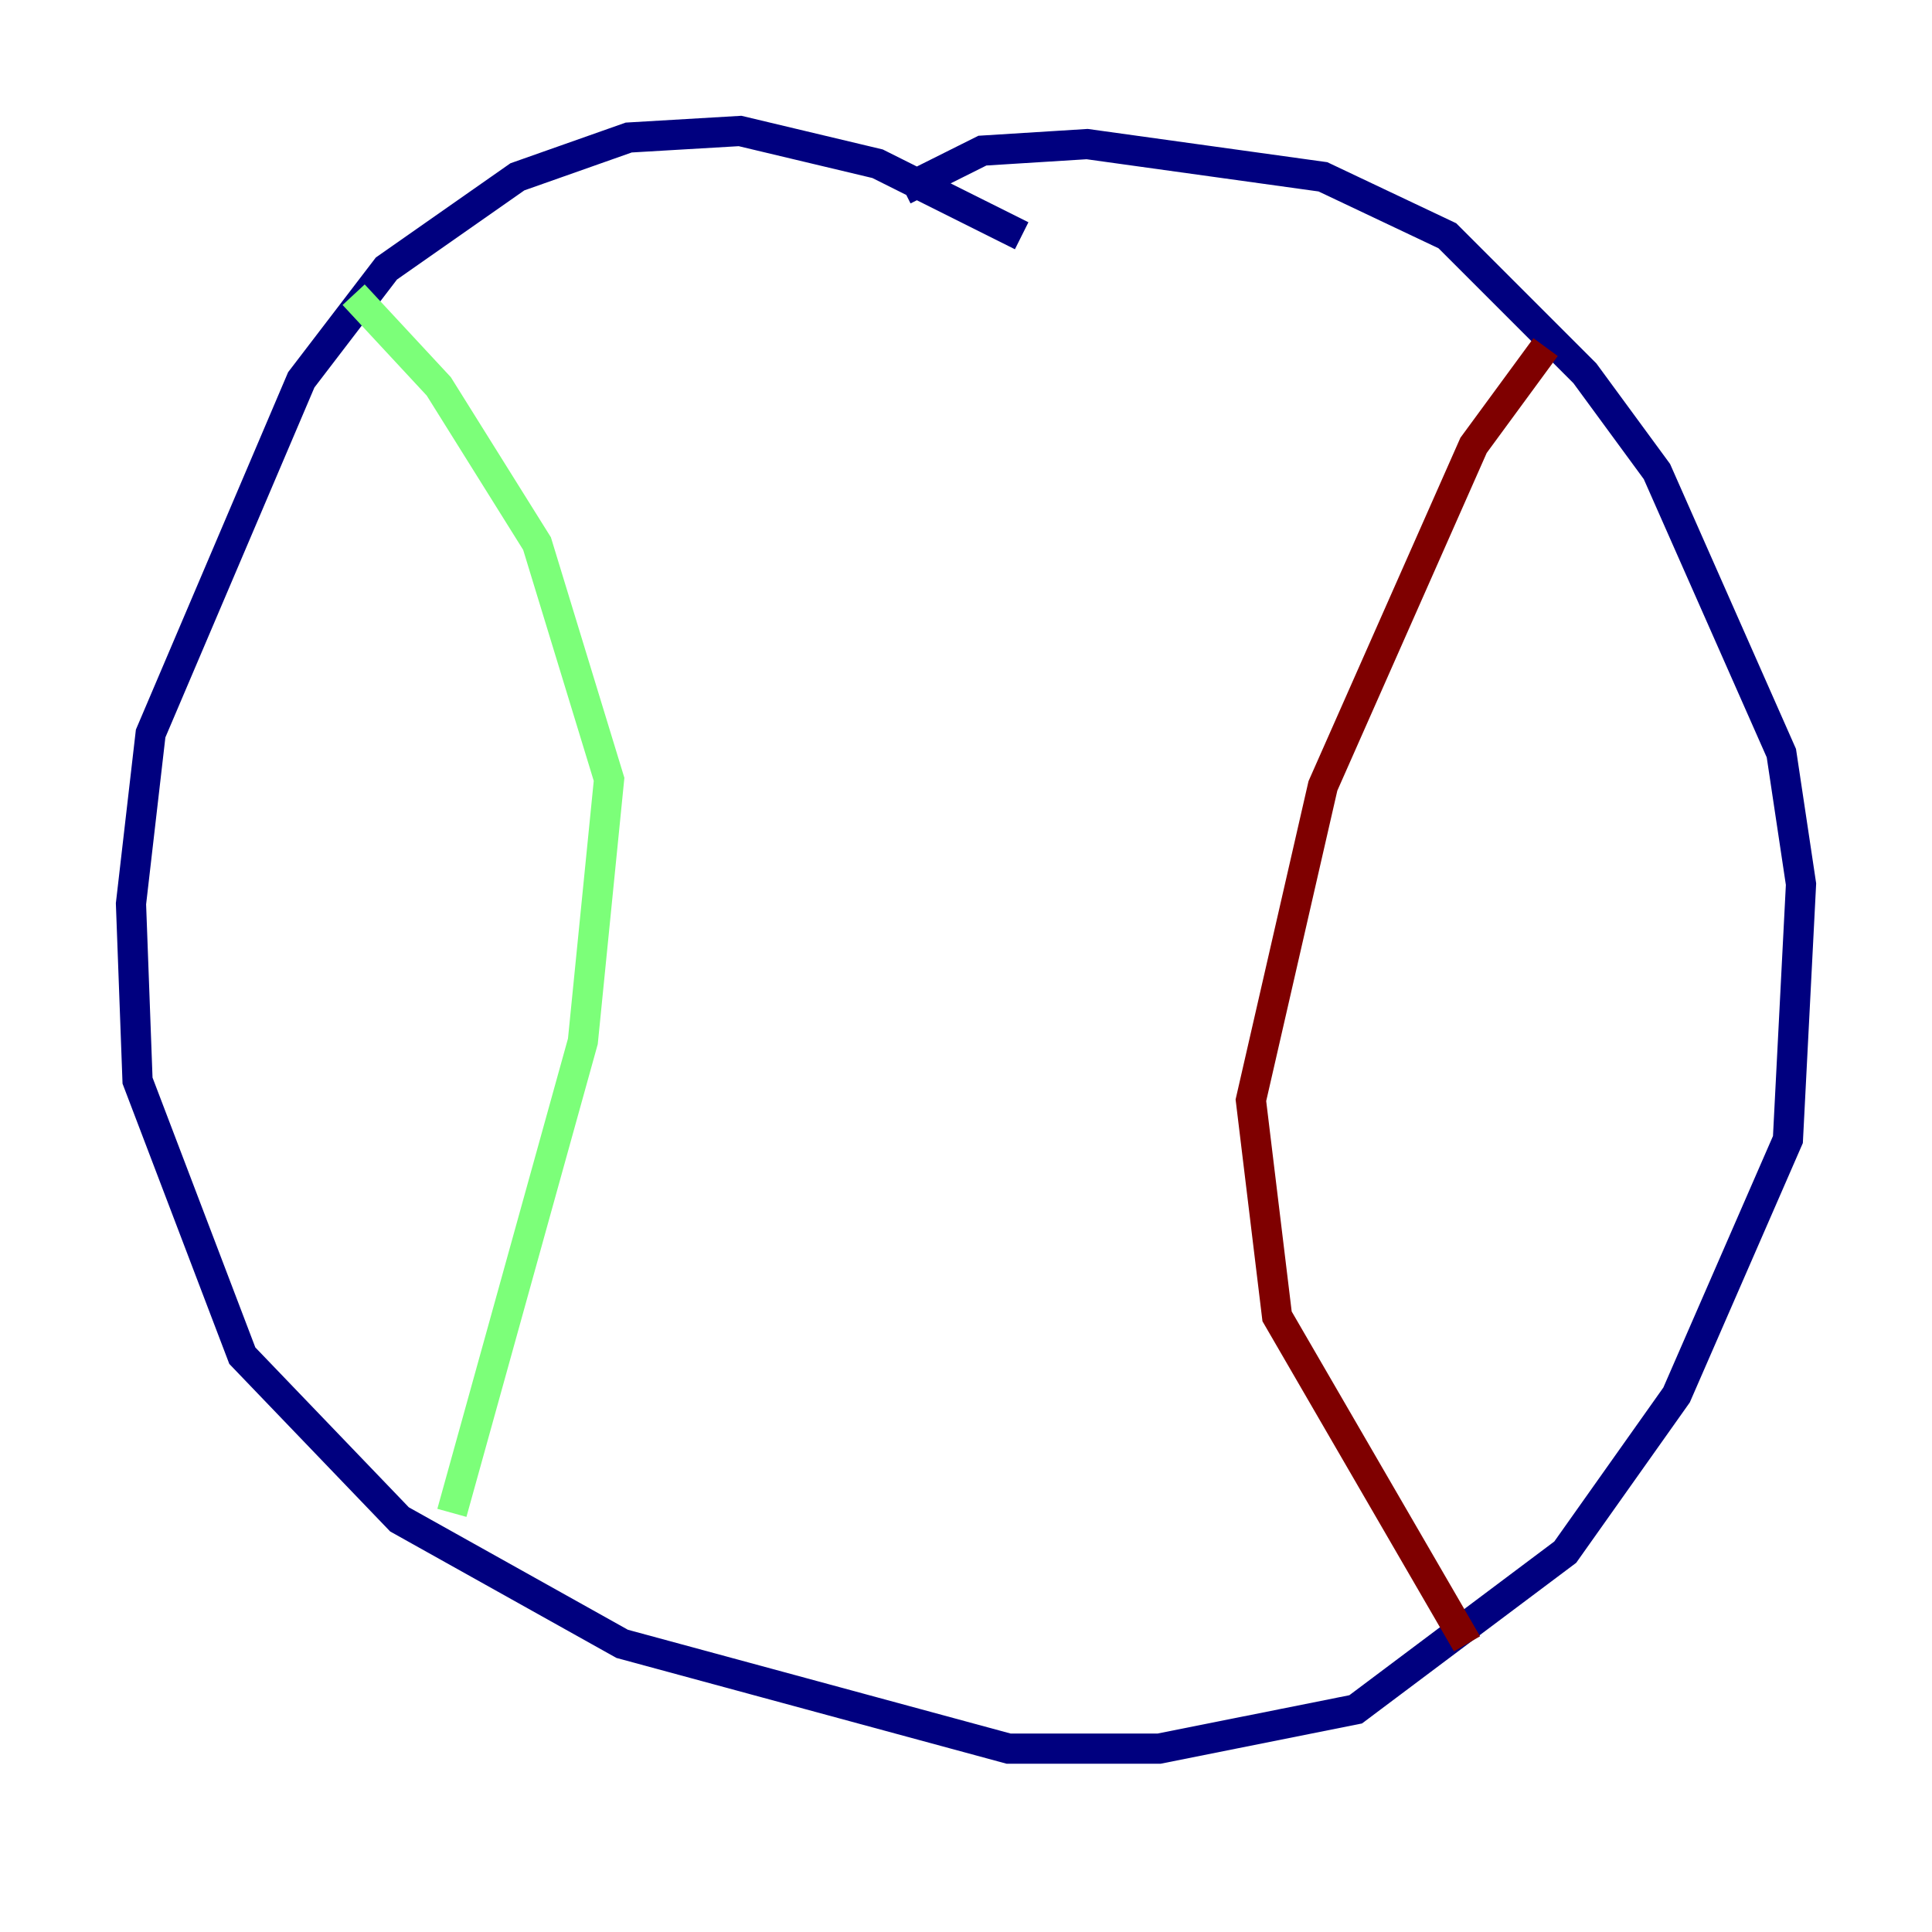 <?xml version="1.0" encoding="utf-8" ?>
<svg baseProfile="tiny" height="128" version="1.2" viewBox="0,0,128,128" width="128" xmlns="http://www.w3.org/2000/svg" xmlns:ev="http://www.w3.org/2001/xml-events" xmlns:xlink="http://www.w3.org/1999/xlink"><defs /><polyline fill="none" points="67.688,15.62 58.142,10.848 49.031,8.678 41.654,9.112 34.278,11.715 25.6,17.79 19.959,25.166 9.98,48.597 8.678,59.878 9.112,71.593 16.054,89.817 26.468,100.664 41.22,108.909 66.82,115.851 76.8,115.851 89.817,113.248 103.702,102.834 111.078,92.42 118.454,75.498 119.322,58.576 118.02,49.898 109.776,31.241 105.003,24.732 95.891,15.62 87.647,11.715 72.027,9.546 65.085,9.98 59.878,12.583" stroke="#00007f" stroke-width="2" /><polyline fill="none" points="23.43,19.525 29.071,25.6 35.58,36.014 40.352,51.634 38.617,68.99 29.939,100.231" stroke="#7cff79" stroke-width="2" /><polyline fill="none" points="102.4,22.997 97.627,29.505 87.647,52.068 82.875,72.895 84.61,87.214 97.193,108.909" stroke="#7f0000" stroke-width="2" /></svg>